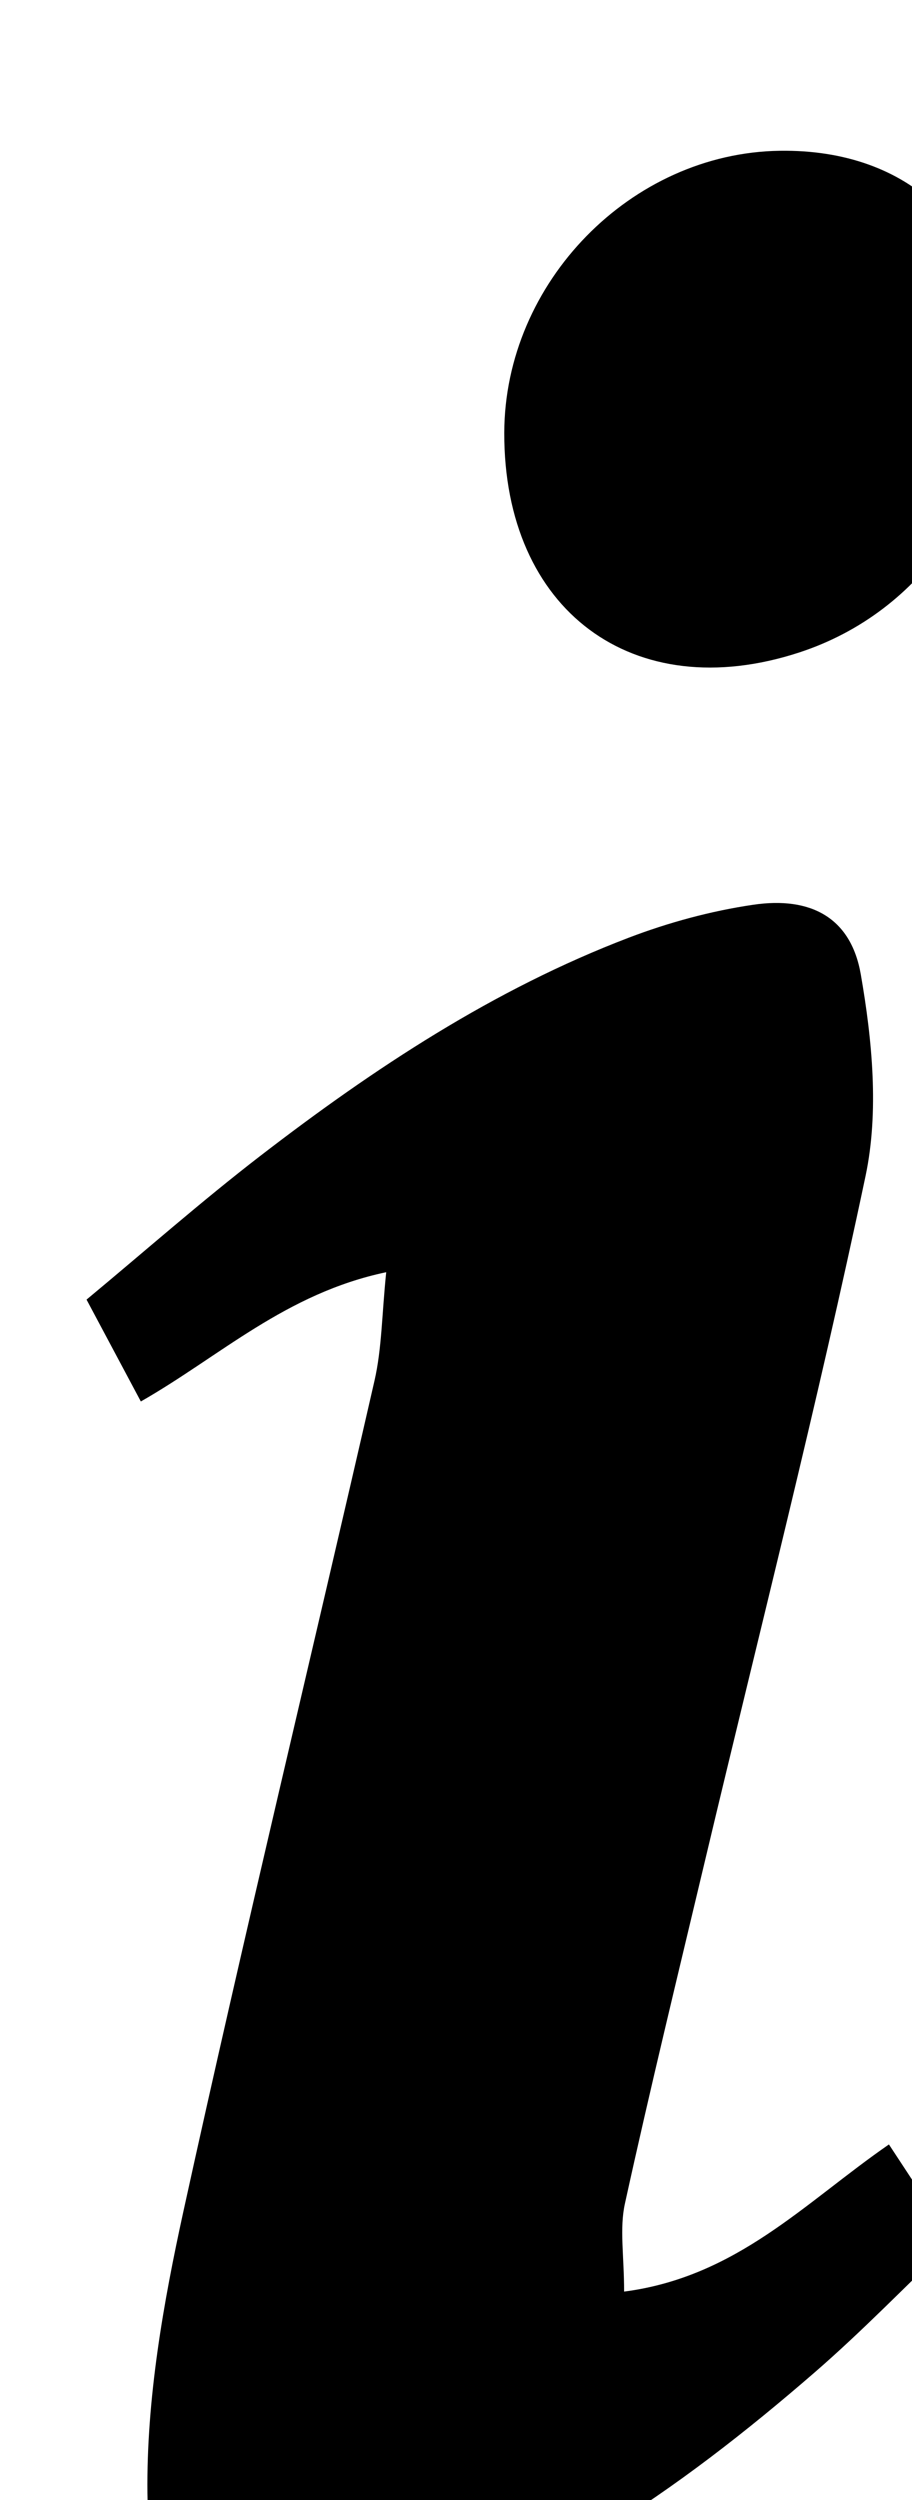 <?xml version="1.0" encoding="iso-8859-1"?>
<!-- Generator: Adobe Illustrator 25.2.1, SVG Export Plug-In . SVG Version: 6.00 Build 0)  -->
<svg version="1.1" xmlns="http://www.w3.org/2000/svg" xmlns:xlink="http://www.w3.org/1999/xlink" x="0px" y="0px"
	 viewBox="0 0 66.729 182.919" style="enable-background:new 0 0 66.729 182.919;" xml:space="preserve">
<g>
	<path d="M28.258,93.083c-7.352,1.549-12.137,6.137-17.953,9.459c-1.256-2.357-2.477-4.648-3.973-7.454
		c4.32-3.588,8.409-7.198,12.72-10.52c8.324-6.412,17.071-12.187,26.951-15.959c2.926-1.117,6.024-1.958,9.119-2.412
		c4.191-0.616,7.135,0.935,7.859,5.089c0.838,4.813,1.343,10.046,0.351,14.75c-3.528,16.734-7.76,33.32-11.715,49.965
		c-1.997,8.405-4.043,16.799-5.894,25.236c-0.401,1.826-0.058,3.814-0.058,6.433c8.252-1.081,13.198-6.495,19.376-10.768
		c1.428,2.174,2.852,4.343,4.654,7.087c-3.385,3.235-6.602,6.57-10.088,9.593c-10.003,8.676-20.733,16.192-33.783,19.608
		c-9.449,2.473-14.927-1.063-15.036-10.776c-0.077-6.887,1.159-13.9,2.644-20.673c4.449-20.286,9.338-40.474,13.969-60.721
		C27.94,98.666,27.938,96.192,28.258,93.083z"/>
	<path d="M36.896,31.66c0.029-11.006,9.283-20.473,20.164-20.628c9.479-0.135,15.689,5.789,15.989,15.251
		c0.314,9.885-5.544,18.508-14.577,21.458C46.327,51.708,36.862,44.654,36.896,31.66z"/>
</g>
</svg>
